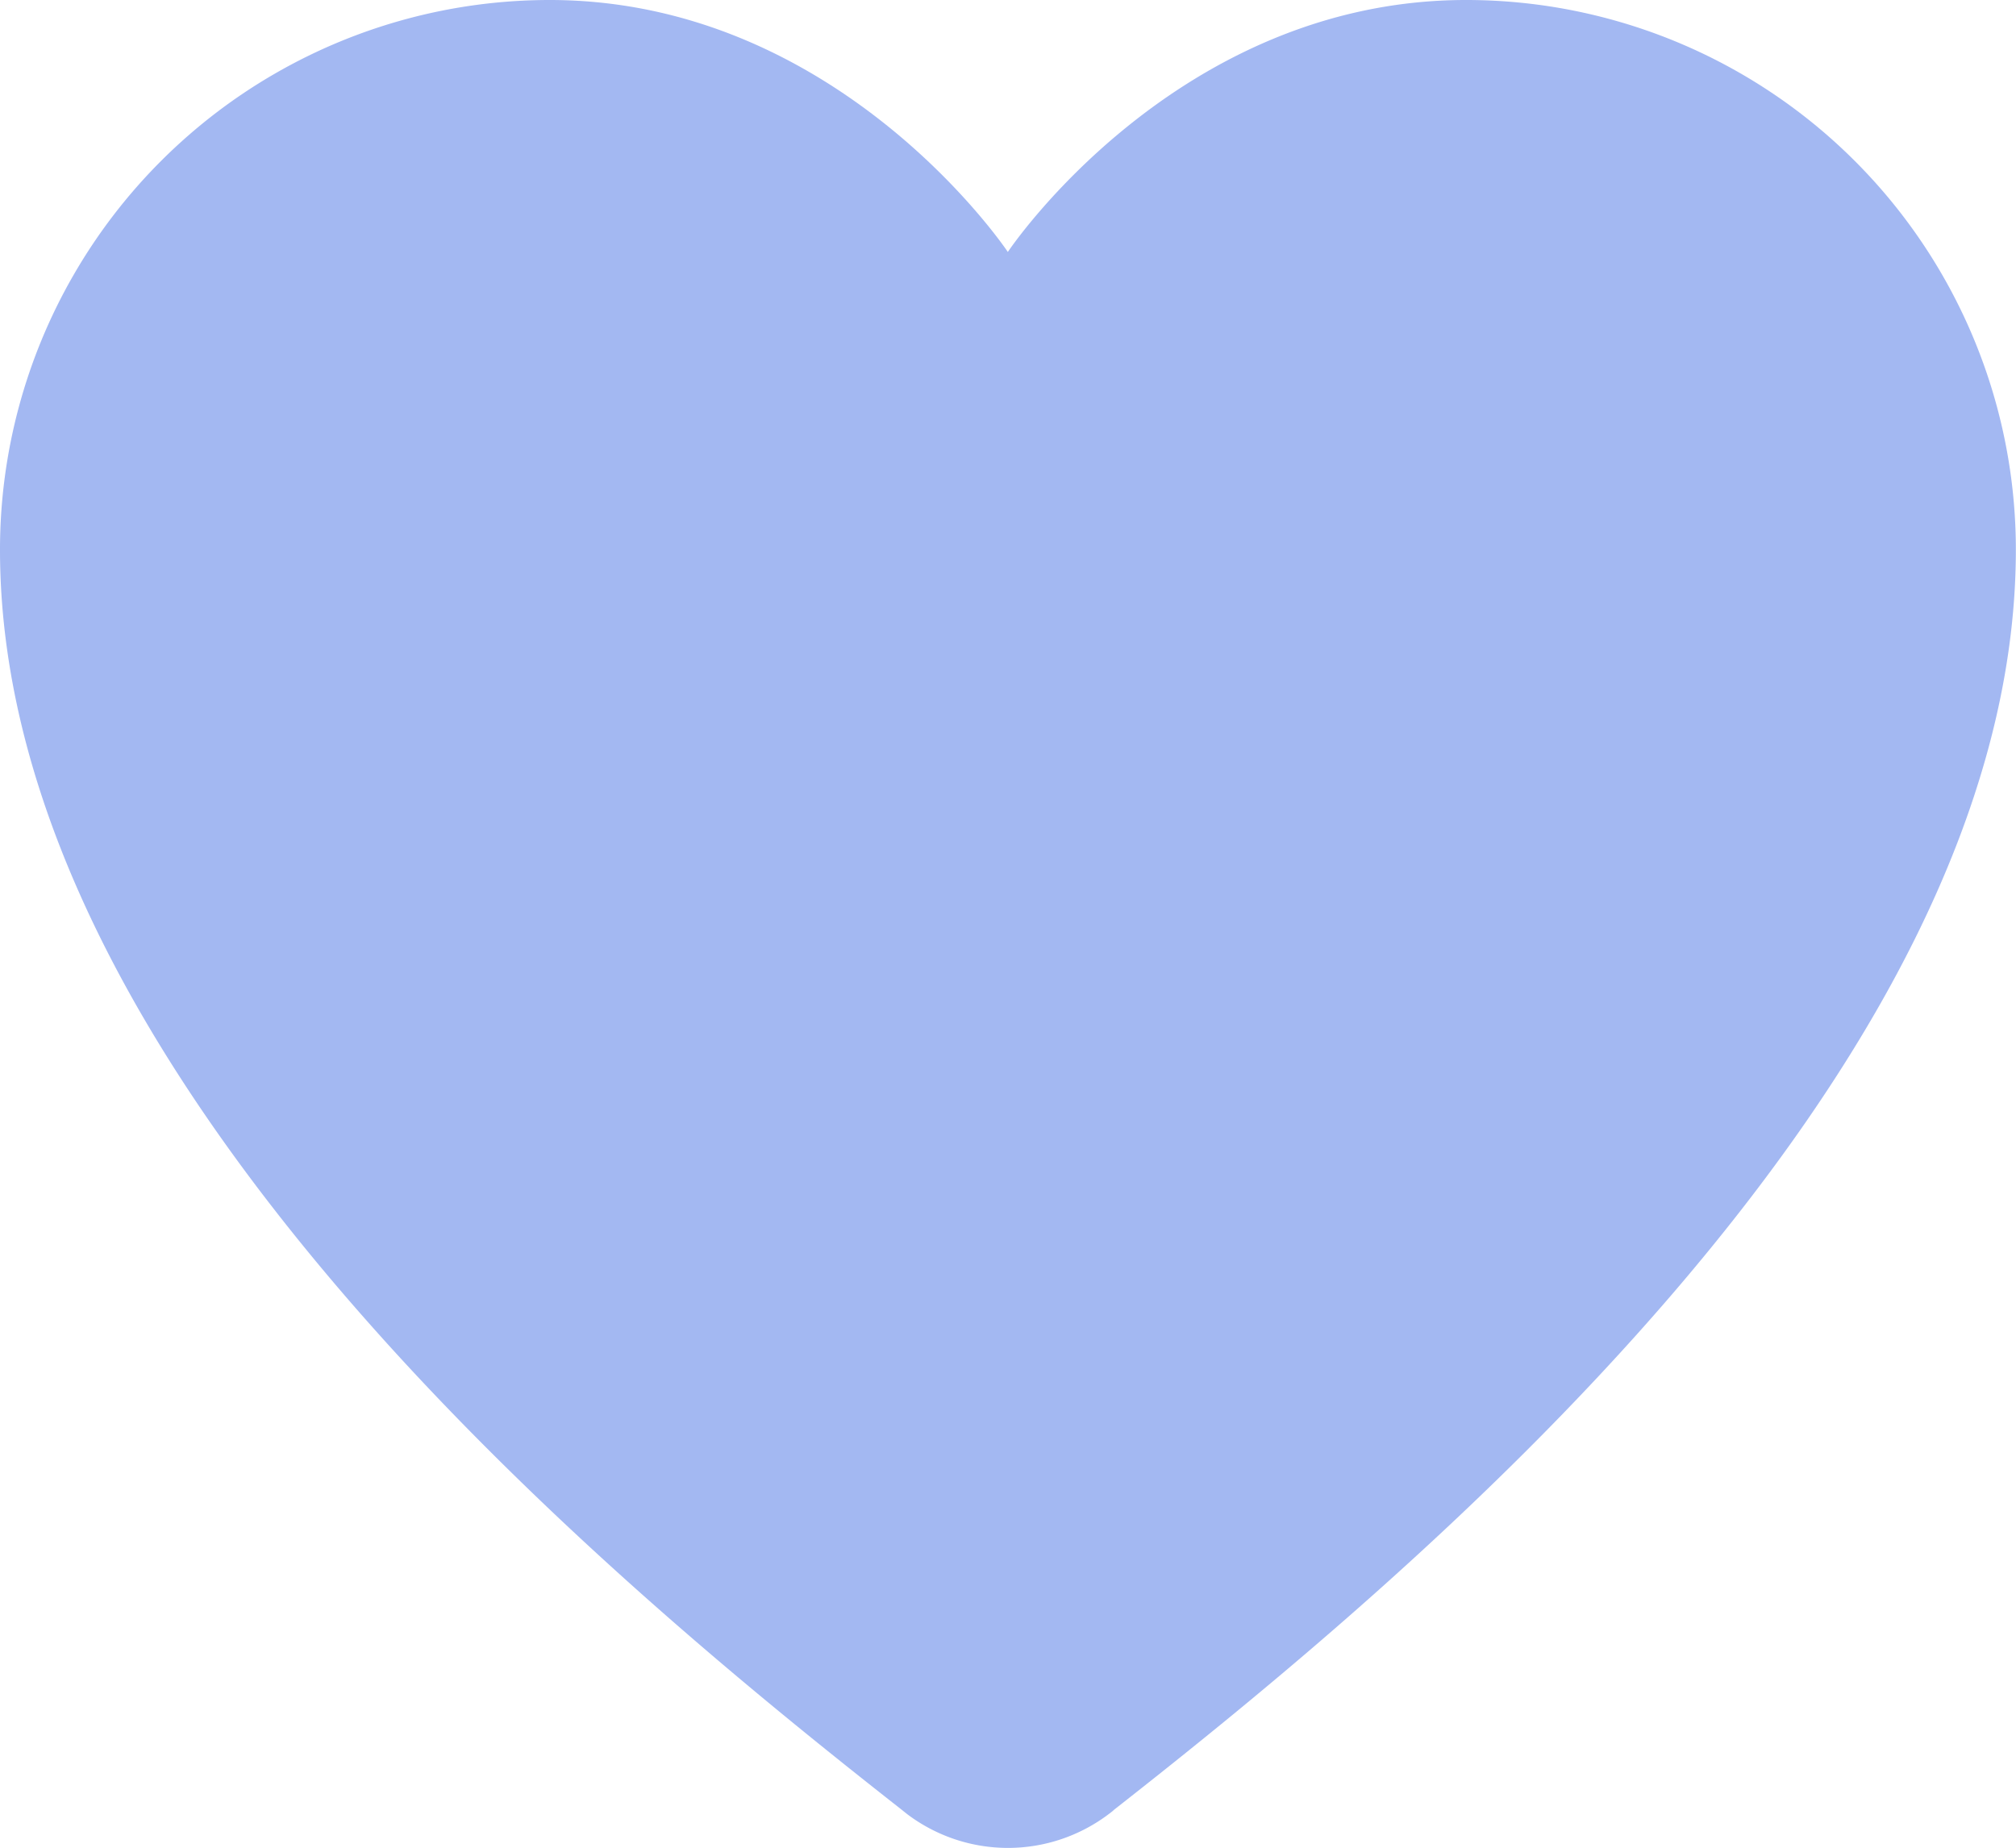 <svg xmlns="http://www.w3.org/2000/svg" width="43.041" height="39.454" viewBox="0 0 43.041 39.454">
  <g id="Group_1733" data-name="Group 1733" transform="translate(-25.6 -34.133)">
    <g id="Group_1732" data-name="Group 1732" transform="translate(25.6 34.133)">
      <path id="Path_3722" data-name="Path 3722" d="M37.337,34.133A11.737,11.737,0,0,0,25.6,45.871c0,11.285,13.09,22.067,19.205,26.869l.018.014.14.112,0,0a3.568,3.568,0,0,0,4.312,0v0l.042-.032.032-.025.035-.032c6.1-4.785,19.254-15.6,19.254-26.907A11.737,11.737,0,0,0,56.9,34.133c-6.2,0-9.783,5.38-9.783,5.38s-3.587-5.38-9.783-5.38Z" transform="translate(-25.6 -34.133)" fill="#a3b8f2"/>
    </g>
  </g>
</svg>
